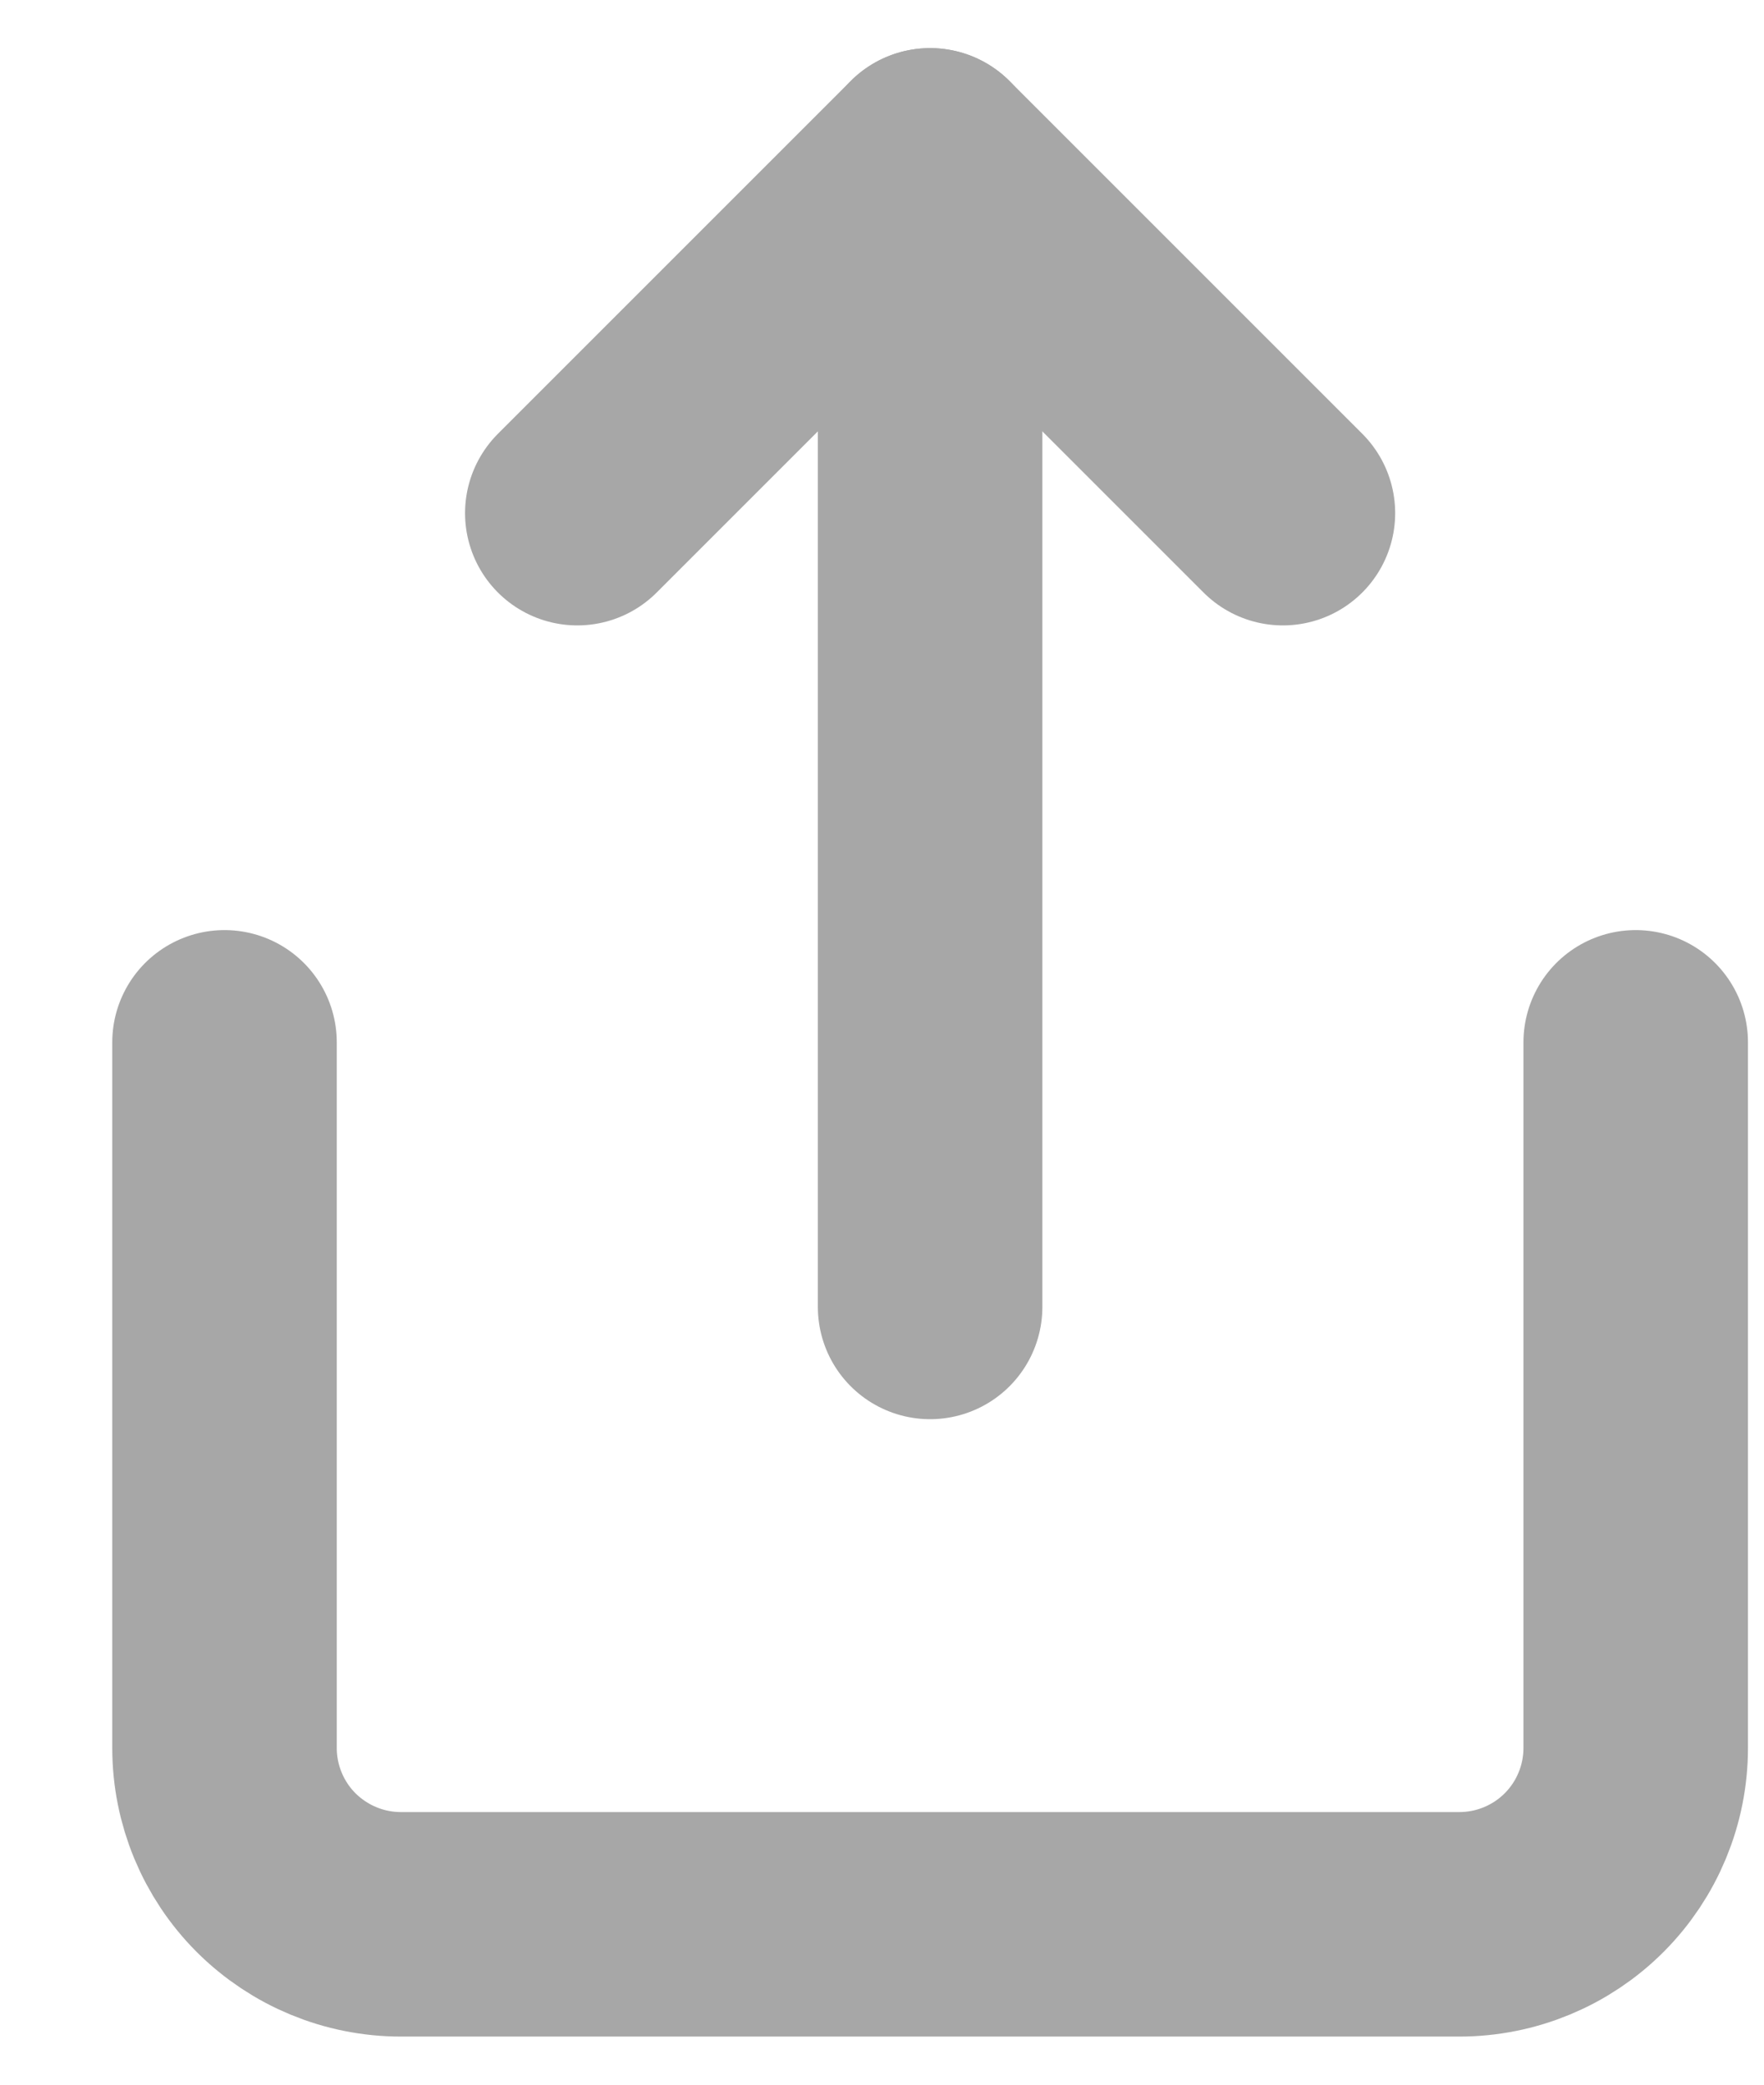 <svg width="11" height="13" viewBox="0 0 11 13" fill="none" xmlns="http://www.w3.org/2000/svg">
<path d="M1.4 6.5V10.9C1.4 11.192 1.516 11.472 1.722 11.678C1.929 11.884 2.208 12 2.5 12H9.1C9.392 12 9.672 11.884 9.878 11.678C10.084 11.472 10.2 11.192 10.2 10.9V6.5" stroke="#A7A7A7" stroke-width="1.4" stroke-linecap="round" stroke-linejoin="round"/>
<path d="M8 3.2L5.8 1L3.6 3.2" stroke="#A7A7A7" stroke-width="1.4" stroke-linecap="round" stroke-linejoin="round"/>
<path d="M5.8 1V8.15" stroke="#A7A7A7" stroke-width="1.4" stroke-linecap="round" stroke-linejoin="round"/>
</svg>
